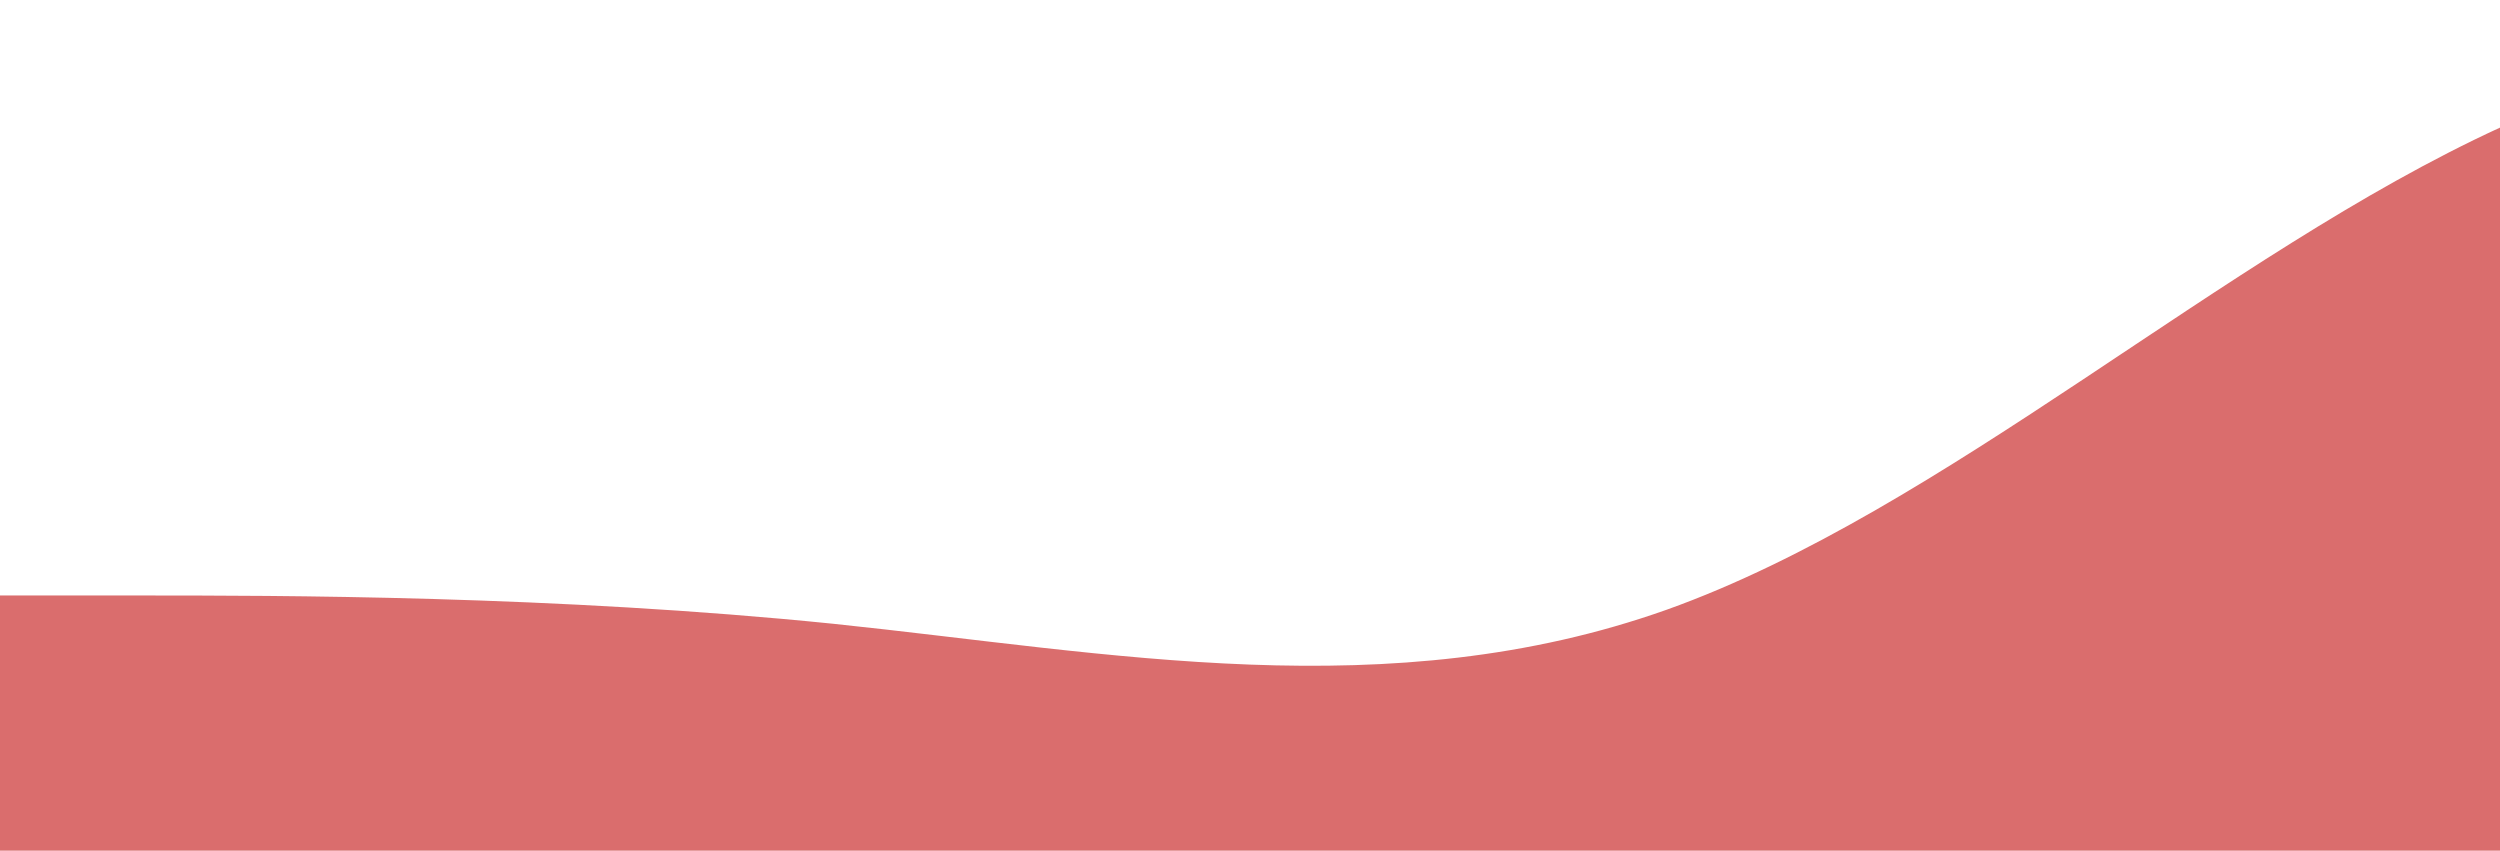 <svg id="wave" style="transform:rotate(0deg); transition: 0.3s" viewBox="0 0 1440 490" version="1.1" xmlns="http://www.w3.org/2000/svg"><defs><linearGradient id="sw-gradient-0" x1="0" x2="0" y1="1" y2="0"><stop stop-color="#da6d6d" offset="0%"></stop><stop stop-color="#da6d6d" offset="100%"></stop></linearGradient></defs><path style="transform:translate(0, 0px); opacity:1" fill="url(#sw-gradient-0)" d="M0,343L80,343C160,343,320,343,480,359.3C640,376,800,408,960,351.2C1120,294,1280,147,1440,73.5C1600,0,1760,0,1920,40.8C2080,82,2240,163,2400,163.3C2560,163,2720,82,2880,98C3040,114,3200,229,3360,245C3520,261,3680,180,3840,179.7C4000,180,4160,261,4320,245C4480,229,4640,114,4800,89.8C4960,65,5120,131,5280,179.7C5440,229,5600,261,5760,285.8C5920,310,6080,327,6240,334.8C6400,343,6560,343,6720,326.7C6880,310,7040,278,7200,253.2C7360,229,7520,212,7680,236.8C7840,261,8000,327,8160,359.3C8320,392,8480,392,8640,383.8C8800,376,8960,359,9120,294C9280,229,9440,114,9600,73.5C9760,33,9920,65,10080,122.5C10240,180,10400,261,10560,294C10720,327,10880,310,11040,310.3C11200,310,11360,327,11440,334.8L11520,343L11520,490L11440,490C11360,490,11200,490,11040,490C10880,490,10720,490,10560,490C10400,490,10240,490,10080,490C9920,490,9760,490,9600,490C9440,490,9280,490,9120,490C8960,490,8800,490,8640,490C8480,490,8320,490,8160,490C8000,490,7840,490,7680,490C7520,490,7360,490,7200,490C7040,490,6880,490,6720,490C6560,490,6400,490,6240,490C6080,490,5920,490,5760,490C5600,490,5440,490,5280,490C5120,490,4960,490,4800,490C4640,490,4480,490,4320,490C4160,490,4000,490,3840,490C3680,490,3520,490,3360,490C3200,490,3040,490,2880,490C2720,490,2560,490,2400,490C2240,490,2080,490,1920,490C1760,490,1600,490,1440,490C1280,490,1120,490,960,490C800,490,640,490,480,490C320,490,160,490,80,490L0,490Z"></path></svg>
